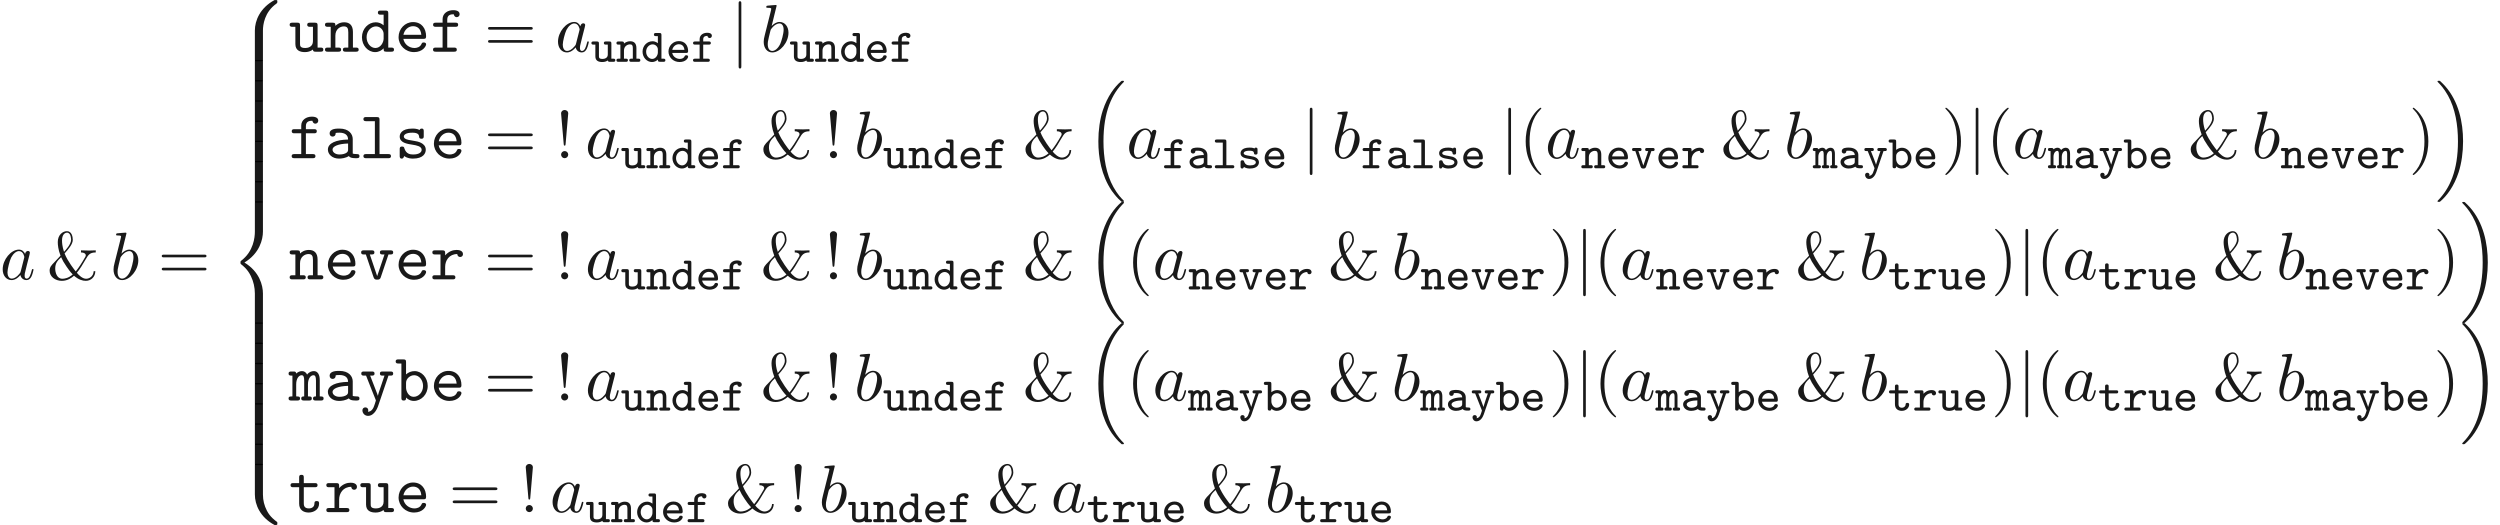 <ns0:svg xmlns:ns0="http://www.w3.org/2000/svg" xmlns:ns1="http://www.w3.org/1999/xlink" height="77.709pt" readme2tex:offset="0" version="1.1" viewBox="-50.379 -48.688 370.008 77.709" width="370.008pt" xmlns:readme2tex="http://github.com/leegao/readme2tex/">
<ns0:defs>
<ns0:path d="M1.584 -7.113C1.584 -7.293 1.584 -7.472 1.385 -7.472S1.186 -7.293 1.186 -7.113V2.132C1.186 2.311 1.186 2.491 1.385 2.491S1.584 2.311 1.584 2.132V-7.113Z" id="g2-106" />
<ns0:path d="M3.006 -1.967C3.006 -2.545 2.552 -3.062 1.597 -3.062C1.269 -3.062 0.551 -3.062 0.551 -2.525C0.551 -2.336 0.683 -2.183 0.893 -2.183C1.025 -2.183 1.213 -2.267 1.227 -2.518C1.227 -2.573 1.234 -2.58 1.325 -2.594C1.402 -2.601 1.52 -2.601 1.604 -2.601C2.176 -2.601 2.476 -2.343 2.476 -1.96C1.73 -1.96 0.37 -1.785 0.37 -0.928C0.37 -0.411 0.851 0.035 1.555 0.035C2.113 0.035 2.462 -0.174 2.552 -0.237C2.699 -0.021 2.992 0 3.327 0C3.515 0 3.696 0 3.696 -0.23S3.501 -0.46 3.403 -0.46C3.138 -0.46 3.075 -0.481 3.006 -0.509V-1.967ZM2.476 -0.997C2.476 -0.851 2.476 -0.69 2.204 -0.558C1.96 -0.432 1.688 -0.425 1.597 -0.425C1.186 -0.425 0.9 -0.669 0.9 -0.928C0.9 -1.297 1.667 -1.506 2.476 -1.513V-0.997Z" id="g0-97" />
<ns0:path d="M1.193 -3.961C1.193 -4.198 1.123 -4.261 0.893 -4.261H0.377C0.265 -4.261 0.077 -4.261 0.077 -4.031S0.265 -3.801 0.377 -3.801H0.663V-0.3C0.663 -0.174 0.663 0 0.928 0S1.193 -0.167 1.193 -0.293C1.409 -0.084 1.681 0.035 1.988 0.035C2.762 0.035 3.459 -0.621 3.459 -1.506C3.459 -2.35 2.838 -3.041 2.057 -3.041C1.73 -3.041 1.444 -2.922 1.193 -2.727V-3.961ZM1.193 -1.834C1.193 -2.239 1.604 -2.58 2.029 -2.58C2.518 -2.58 2.929 -2.106 2.929 -1.506C2.929 -0.872 2.455 -0.425 1.967 -0.425C1.451 -0.425 1.193 -1.004 1.193 -1.353V-1.834Z" id="g0-98" />
<ns0:path d="M3.034 -3.961C3.034 -4.198 2.964 -4.261 2.734 -4.261H2.218C2.106 -4.261 1.918 -4.261 1.918 -4.031S2.106 -3.801 2.218 -3.801H2.504V-2.755C2.183 -3.006 1.89 -3.041 1.702 -3.041C0.928 -3.041 0.237 -2.385 0.237 -1.499C0.237 -0.649 0.872 0.035 1.639 0.035C2.008 0.035 2.301 -0.133 2.504 -0.328C2.504 -0.133 2.504 0 2.803 0H3.32C3.431 0 3.619 0 3.619 -0.23S3.431 -0.46 3.32 -0.46H3.034V-3.961ZM2.504 -1.374C2.504 -0.976 2.183 -0.425 1.66 -0.425C1.193 -0.425 0.767 -0.886 0.767 -1.499C0.767 -2.12 1.227 -2.58 1.736 -2.58C2.148 -2.58 2.504 -2.225 2.504 -1.841V-1.374Z" id="g0-100" />
<ns0:path d="M2.978 -1.311C3.11 -1.311 3.278 -1.311 3.278 -1.576C3.278 -2.413 2.803 -3.062 1.904 -3.062C1.046 -3.062 0.37 -2.364 0.37 -1.513C0.37 -0.683 1.067 0.035 2.015 0.035C2.971 0.035 3.278 -0.579 3.278 -0.753C3.278 -0.907 3.159 -0.969 3.013 -0.969C2.894 -0.969 2.824 -0.962 2.755 -0.809C2.615 -0.495 2.273 -0.425 2.05 -0.425C1.541 -0.425 1.032 -0.76 0.921 -1.311H2.978ZM0.928 -1.764C1.032 -2.253 1.444 -2.601 1.904 -2.601C2.532 -2.601 2.692 -2.113 2.734 -1.764H0.928Z" id="g0-101" />
<ns0:path d="M1.806 -2.545H2.636C2.741 -2.545 2.936 -2.545 2.936 -2.776S2.741 -3.006 2.636 -3.006H1.806V-3.327C1.806 -3.766 2.141 -3.836 2.434 -3.836C2.455 -3.612 2.636 -3.515 2.762 -3.515C2.908 -3.515 3.089 -3.626 3.089 -3.85C3.089 -4.296 2.504 -4.296 2.392 -4.296C1.855 -4.296 1.276 -4.003 1.276 -3.347V-3.006H0.607C0.502 -3.006 0.3 -3.006 0.3 -2.776S0.495 -2.545 0.6 -2.545H1.276V-0.46H0.6C0.502 -0.46 0.293 -0.46 0.293 -0.23S0.502 0 0.6 0H2.483C2.58 0 2.79 0 2.79 -0.23S2.58 -0.46 2.483 -0.46H1.806V-2.545Z" id="g0-102" />
<ns0:path d="M2.113 -3.961C2.113 -4.198 2.043 -4.261 1.813 -4.261H0.711C0.607 -4.261 0.404 -4.261 0.404 -4.031S0.614 -3.801 0.711 -3.801H1.583V-0.46H0.711C0.607 -0.46 0.404 -0.46 0.404 -0.23S0.614 0 0.711 0H2.985C3.089 0 3.292 0 3.292 -0.23S3.082 -0.46 2.985 -0.46H2.113V-3.961Z" id="g0-108" />
<ns0:path d="M3.243 -2.099C3.243 -2.26 3.243 -3.041 2.615 -3.041C2.385 -3.041 2.099 -2.936 1.918 -2.699C1.785 -2.95 1.59 -3.041 1.388 -3.041C1.241 -3.041 1.011 -2.999 0.795 -2.81C0.753 -3.006 0.593 -3.006 0.488 -3.006H0.265C0.16 -3.006 -0.035 -3.006 -0.035 -2.776S0.133 -2.545 0.356 -2.545V-0.46C0.133 -0.46 -0.035 -0.46 -0.035 -0.23S0.16 0 0.265 0H0.879C0.983 0 1.179 0 1.179 -0.23S1.011 -0.46 0.788 -0.46V-1.681C0.788 -2.26 1.088 -2.58 1.367 -2.58C1.513 -2.58 1.583 -2.42 1.583 -2.064V-0.46C1.513 -0.46 1.311 -0.46 1.311 -0.23S1.506 0 1.611 0H2.106C2.211 0 2.406 0 2.406 -0.23S2.239 -0.46 2.015 -0.46V-1.681C2.015 -2.26 2.315 -2.58 2.594 -2.58C2.741 -2.58 2.81 -2.42 2.81 -2.064V-0.46C2.741 -0.46 2.538 -0.46 2.538 -0.23S2.734 0 2.838 0H3.333C3.438 0 3.633 0 3.633 -0.23S3.466 -0.46 3.243 -0.46V-2.099Z" id="g0-109" />
<ns0:path d="M3.034 -2.029C3.034 -2.727 2.685 -3.041 2.113 -3.041C1.597 -3.041 1.262 -2.762 1.193 -2.692C1.193 -2.901 1.172 -3.006 0.893 -3.006H0.377C0.265 -3.006 0.077 -3.006 0.077 -2.776S0.265 -2.545 0.377 -2.545H0.663V-0.46H0.377C0.265 -0.46 0.077 -0.46 0.077 -0.23S0.265 0 0.377 0H1.478C1.59 0 1.778 0 1.778 -0.23S1.59 -0.46 1.478 -0.46H1.193V-1.66C1.193 -2.329 1.73 -2.58 2.078 -2.58C2.399 -2.58 2.504 -2.427 2.504 -2.015V-0.46H2.273C2.169 -0.46 1.974 -0.46 1.974 -0.23S2.169 0 2.273 0H3.32C3.431 0 3.619 0 3.619 -0.23S3.431 -0.46 3.32 -0.46H3.034V-2.029Z" id="g0-110" />
<ns0:path d="M1.576 -1.276C1.576 -2.036 2.12 -2.58 2.797 -2.58C2.81 -2.308 3.006 -2.253 3.117 -2.253C3.292 -2.253 3.438 -2.378 3.438 -2.58C3.438 -2.755 3.313 -3.041 2.769 -3.041C2.127 -3.041 1.75 -2.671 1.576 -2.497V-2.706C1.576 -2.943 1.506 -3.006 1.276 -3.006H0.516C0.418 -3.006 0.209 -3.006 0.209 -2.776S0.418 -2.545 0.516 -2.545H1.046V-0.46H0.516C0.418 -0.46 0.209 -0.46 0.209 -0.23S0.418 0 0.516 0H2.315C2.427 0 2.615 0 2.615 -0.23S2.427 -0.46 2.315 -0.46H1.576V-1.276Z" id="g0-114" />
<ns0:path d="M3.02 -2.762C3.02 -2.866 3.02 -3.062 2.79 -3.062C2.629 -3.062 2.594 -2.978 2.573 -2.936C2.287 -3.062 2.008 -3.062 1.848 -3.062C0.663 -3.062 0.509 -2.476 0.509 -2.232C0.509 -1.583 1.241 -1.471 1.855 -1.374C2.232 -1.311 2.769 -1.227 2.769 -0.886C2.769 -0.635 2.504 -0.425 1.897 -0.425C1.465 -0.425 1.186 -0.572 1.039 -0.99C1.004 -1.102 0.976 -1.186 0.774 -1.186C0.509 -1.186 0.509 -1.011 0.509 -0.886V-0.265C0.509 -0.16 0.509 0.035 0.739 0.035C0.809 0.035 0.934 0.014 1.004 -0.195C1.36 0.035 1.75 0.035 1.89 0.035C3.075 0.035 3.229 -0.621 3.229 -0.879C3.229 -1.046 3.173 -1.297 2.908 -1.499C2.629 -1.709 2.357 -1.75 1.869 -1.834C1.395 -1.911 0.969 -1.981 0.969 -2.232C0.969 -2.371 1.137 -2.601 1.834 -2.601C2.462 -2.601 2.483 -2.378 2.49 -2.253C2.504 -2.029 2.678 -2.029 2.755 -2.029C3.02 -2.029 3.02 -2.197 3.02 -2.329V-2.762Z" id="g0-115" />
<ns0:path d="M1.59 -2.545H2.706C2.81 -2.545 3.006 -2.545 3.006 -2.776S2.81 -3.006 2.706 -3.006H1.59V-3.564C1.59 -3.696 1.59 -3.864 1.325 -3.864S1.06 -3.689 1.06 -3.564V-3.006H0.481C0.377 -3.006 0.174 -3.006 0.174 -2.776S0.37 -2.545 0.474 -2.545H1.06V-0.955C1.06 -0.202 1.59 0.035 2.078 0.035C2.706 0.035 3.166 -0.404 3.166 -0.907C3.166 -1.144 2.964 -1.144 2.901 -1.144C2.72 -1.144 2.643 -1.074 2.636 -0.9C2.622 -0.614 2.371 -0.425 2.106 -0.425C1.59 -0.425 1.59 -0.809 1.59 -0.969V-2.545Z" id="g0-116" />
<ns0:path d="M3.034 -2.706C3.034 -2.943 2.964 -3.006 2.734 -3.006H2.218C2.106 -3.006 1.918 -3.006 1.918 -2.776S2.106 -2.545 2.218 -2.545H2.504V-1.081C2.504 -0.53 1.995 -0.425 1.73 -0.425C1.193 -0.425 1.193 -0.628 1.193 -0.83V-2.706C1.193 -2.943 1.123 -3.006 0.893 -3.006H0.377C0.265 -3.006 0.077 -3.006 0.077 -2.776S0.265 -2.545 0.377 -2.545H0.663V-0.809C0.663 -0.167 1.102 0.035 1.688 0.035C2.057 0.035 2.322 -0.07 2.497 -0.202C2.532 0 2.699 0 2.803 0H3.32C3.431 0 3.619 0 3.619 -0.23S3.431 -0.46 3.32 -0.46H3.034V-2.706Z" id="g0-117" />
<ns0:path d="M3.034 -2.545H3.222C3.327 -2.545 3.522 -2.545 3.522 -2.776S3.327 -3.006 3.222 -3.006H2.413C2.301 -3.006 2.113 -3.006 2.113 -2.776S2.301 -2.545 2.413 -2.545H2.573L1.848 -0.398L1.123 -2.545H1.283C1.395 -2.545 1.583 -2.545 1.583 -2.776S1.395 -3.006 1.283 -3.006H0.474C0.37 -3.006 0.174 -3.006 0.174 -2.776S0.37 -2.545 0.474 -2.545H0.663L1.444 -0.23C1.534 0.035 1.702 0.035 1.848 0.035S2.162 0.035 2.253 -0.23L3.034 -2.545Z" id="g0-118" />
<ns0:path d="M3.027 -2.545C3.145 -2.545 3.333 -2.545 3.375 -2.559C3.452 -2.587 3.522 -2.65 3.522 -2.776C3.522 -3.006 3.32 -3.006 3.201 -3.006H2.427C2.308 -3.006 2.106 -3.006 2.106 -2.776C2.106 -2.755 2.113 -2.622 2.232 -2.566C2.28 -2.545 2.455 -2.545 2.573 -2.545C2.49 -2.315 2.329 -1.82 2.218 -1.499C2.113 -1.179 1.96 -0.718 1.918 -0.544H1.911C1.89 -0.642 1.848 -0.767 1.562 -1.52L1.158 -2.545C1.262 -2.545 1.423 -2.545 1.471 -2.566C1.534 -2.587 1.604 -2.657 1.604 -2.776C1.604 -3.006 1.402 -3.006 1.283 -3.006H0.509C0.391 -3.006 0.188 -3.006 0.188 -2.776C0.188 -2.741 0.202 -2.601 0.335 -2.559C0.377 -2.545 0.572 -2.545 0.69 -2.545L1.667 -0.091C1.688 -0.035 1.695 -0.014 1.695 0C1.695 0.021 1.513 0.579 1.451 0.704C1.332 0.941 1.151 1.102 0.893 1.123L0.955 0.99C0.948 0.767 0.795 0.663 0.628 0.663C0.439 0.663 0.3 0.788 0.3 0.997C0.3 1.276 0.523 1.583 0.886 1.583C1.437 1.583 1.799 1.046 1.96 0.579L3.027 -2.545Z" id="g0-121" />
<ns0:path d="M5.131 17.415C5.151 17.425 5.24 17.524 5.25 17.524H5.469C5.499 17.524 5.579 17.514 5.579 17.425C5.579 17.385 5.559 17.365 5.539 17.335C5.181 16.976 4.643 16.428 4.025 15.333C2.949 13.42 2.55 10.959 2.55 8.568C2.55 4.144 3.806 1.544 5.549 -0.219C5.579 -0.249 5.579 -0.279 5.579 -0.299C5.579 -0.399 5.509 -0.399 5.39 -0.399C5.26 -0.399 5.24 -0.399 5.151 -0.319C4.204 0.498 3.138 1.883 2.451 3.985C2.022 5.3 1.793 6.904 1.793 8.558C1.793 10.919 2.222 13.589 3.786 15.9C4.055 16.289 4.423 16.697 4.423 16.707C4.523 16.827 4.663 16.986 4.742 17.056L5.131 17.415Z" id="g5-16" />
<ns0:path d="M4.144 8.558C4.144 5.699 3.477 2.66 1.514 0.418C1.375 0.259 1.006 -0.13 0.767 -0.339C0.697 -0.399 0.677 -0.399 0.548 -0.399C0.448 -0.399 0.359 -0.399 0.359 -0.299C0.359 -0.259 0.399 -0.219 0.418 -0.199C0.757 0.149 1.295 0.697 1.913 1.793C2.989 3.706 3.387 6.167 3.387 8.558C3.387 12.882 2.192 15.522 0.399 17.345C0.379 17.365 0.359 17.395 0.359 17.425C0.359 17.524 0.448 17.524 0.548 17.524C0.677 17.524 0.697 17.524 0.787 17.445C1.733 16.628 2.8 15.243 3.487 13.141C3.925 11.776 4.144 10.162 4.144 8.558Z" id="g5-17" />
<ns0:path d="M5.021 4.513C5.021 3.696 5.24 1.793 7.014 0.538C7.143 0.438 7.153 0.428 7.153 0.249C7.153 0.02 7.143 0.01 6.894 0.01H6.735C4.593 1.166 3.826 3.049 3.826 4.513V8.797C3.826 9.056 3.836 9.066 4.105 9.066H4.742C5.011 9.066 5.021 9.056 5.021 8.797V4.513Z" id="g5-56" />
<ns0:path d="M6.894 8.956C7.143 8.956 7.153 8.946 7.153 8.717C7.153 8.538 7.143 8.528 7.103 8.498C6.795 8.269 6.077 7.761 5.609 6.844C5.22 6.087 5.021 5.32 5.021 4.453V0.169C5.021 -0.09 5.011 -0.1 4.742 -0.1H4.105C3.836 -0.1 3.826 -0.09 3.826 0.169V4.453C3.826 5.928 4.593 7.811 6.735 8.956H6.894Z" id="g5-58" />
<ns0:path d="M3.826 17.763C3.826 18.022 3.836 18.032 4.105 18.032H4.742C5.011 18.032 5.021 18.022 5.021 17.763V13.559C5.021 12.354 4.513 10.321 2.281 8.966C4.533 7.601 5.021 5.549 5.021 4.374V0.169C5.021 -0.09 5.011 -0.1 4.742 -0.1H4.105C3.836 -0.1 3.826 -0.09 3.826 0.169V4.384C3.826 5.22 3.646 7.293 1.813 8.687C1.704 8.777 1.694 8.787 1.694 8.966S1.704 9.156 1.813 9.245C2.072 9.445 2.76 9.973 3.238 10.979C3.626 11.776 3.826 12.663 3.826 13.549V17.763Z" id="g5-60" />
<ns0:path d="M5.021 0.169C5.021 -0.09 5.011 -0.1 4.742 -0.1H4.105C3.836 -0.1 3.826 -0.09 3.826 0.169V2.819C3.826 3.078 3.836 3.088 4.105 3.088H4.742C5.011 3.088 5.021 3.078 5.021 2.819V0.169Z" id="g5-62" />
<ns0:path d="M3.646 -0.319C3.866 -0.01 4.344 0 4.722 0C5.001 0 5.22 0 5.22 -0.309C5.22 -0.608 4.971 -0.608 4.822 -0.608C4.403 -0.608 4.304 -0.658 4.224 -0.687V-2.839C4.224 -3.547 3.686 -4.384 2.252 -4.384C1.823 -4.384 0.807 -4.384 0.807 -3.656C0.807 -3.357 1.016 -3.198 1.255 -3.198C1.405 -3.198 1.684 -3.288 1.694 -3.656C1.694 -3.736 1.704 -3.746 1.903 -3.766C2.042 -3.776 2.172 -3.776 2.262 -3.776C3.019 -3.776 3.537 -3.467 3.537 -2.76C1.773 -2.73 0.548 -2.232 0.548 -1.275C0.548 -0.588 1.176 0.06 2.192 0.06C2.56 0.06 3.178 -0.01 3.646 -0.319ZM3.537 -2.172V-1.335C3.537 -1.106 3.537 -0.897 3.148 -0.717C2.79 -0.548 2.341 -0.548 2.262 -0.548C1.644 -0.548 1.235 -0.887 1.235 -1.275C1.235 -1.763 2.092 -2.132 3.537 -2.172Z" id="g1-97" />
<ns0:path d="M1.654 -3.866V-5.679C1.654 -5.988 1.594 -6.087 1.255 -6.087H0.528C0.369 -6.087 0.12 -6.087 0.12 -5.778C0.12 -5.479 0.379 -5.479 0.518 -5.479H0.966V-0.408C0.966 -0.209 0.966 0 1.315 0C1.654 0 1.654 -0.199 1.654 -0.448C2.062 -0.03 2.491 0.06 2.809 0.06C3.895 0.06 4.862 -0.887 4.862 -2.152C4.862 -3.377 3.975 -4.354 2.919 -4.354C2.441 -4.354 1.993 -4.174 1.654 -3.866ZM1.654 -1.903V-2.63C1.654 -3.218 2.232 -3.746 2.859 -3.746C3.597 -3.746 4.174 -3.019 4.174 -2.152C4.174 -1.196 3.477 -0.548 2.78 -0.548C2.002 -0.548 1.654 -1.425 1.654 -1.903Z" id="g1-98" />
<ns0:path d="M3.567 -0.498C3.567 -0.139 3.567 0 3.965 0H4.692C4.852 0 5.101 0 5.101 -0.309C5.101 -0.608 4.842 -0.608 4.702 -0.608H4.254V-5.679C4.254 -5.988 4.194 -6.087 3.856 -6.087H3.128C2.969 -6.087 2.72 -6.087 2.72 -5.778C2.72 -5.479 2.979 -5.479 3.118 -5.479H3.567V-3.905C3.238 -4.194 2.829 -4.354 2.401 -4.354C1.315 -4.354 0.359 -3.407 0.359 -2.142C0.359 -0.907 1.255 0.06 2.311 0.06C2.869 0.06 3.288 -0.209 3.567 -0.498ZM3.567 -2.64V-1.933C3.567 -1.375 3.118 -0.548 2.351 -0.548C1.644 -0.548 1.046 -1.255 1.046 -2.142C1.046 -3.098 1.743 -3.746 2.441 -3.746C3.078 -3.746 3.567 -3.188 3.567 -2.64Z" id="g1-100" />
<ns0:path d="M4.224 -1.903C4.433 -1.903 4.623 -1.903 4.623 -2.271C4.623 -3.407 3.985 -4.384 2.69 -4.384C1.504 -4.384 0.548 -3.387 0.548 -2.162C0.548 -0.946 1.554 0.06 2.839 0.06C4.154 0.06 4.623 -0.837 4.623 -1.086C4.623 -1.365 4.334 -1.365 4.274 -1.365C4.095 -1.365 4.015 -1.335 3.945 -1.146C3.726 -0.638 3.188 -0.548 2.909 -0.548C2.162 -0.548 1.415 -1.046 1.255 -1.903H4.224ZM1.265 -2.501C1.405 -3.228 1.993 -3.776 2.69 -3.776C3.208 -3.776 3.826 -3.527 3.915 -2.501H1.265Z" id="g1-101" />
<ns0:path d="M2.521 -3.686H3.736C3.885 -3.686 4.134 -3.686 4.134 -3.985C4.134 -4.294 3.895 -4.294 3.736 -4.294H2.521V-4.762C2.521 -5.539 3.188 -5.539 3.487 -5.539C3.487 -5.499 3.577 -5.111 3.925 -5.111C4.125 -5.111 4.354 -5.27 4.354 -5.549C4.354 -6.147 3.557 -6.147 3.397 -6.147C2.6 -6.147 1.833 -5.689 1.833 -4.822V-4.294H0.837C0.677 -4.294 0.428 -4.294 0.428 -3.985C0.428 -3.686 0.677 -3.686 0.827 -3.686H1.833V-0.608H0.827C0.677 -0.608 0.418 -0.608 0.418 -0.309C0.418 0 0.677 0 0.827 0H3.527C3.676 0 3.935 0 3.935 -0.299C3.935 -0.608 3.676 -0.608 3.527 -0.608H2.521V-3.686Z" id="g1-102" />
<ns0:path d="M2.959 -5.679C2.959 -5.988 2.899 -6.087 2.56 -6.087H0.986C0.827 -6.087 0.578 -6.087 0.578 -5.778C0.578 -5.479 0.837 -5.479 0.976 -5.479H2.271V-0.608H0.986C0.827 -0.608 0.578 -0.608 0.578 -0.299C0.578 0 0.837 0 0.976 0H4.254C4.403 0 4.653 0 4.653 -0.299C4.653 -0.608 4.413 -0.608 4.254 -0.608H2.959V-5.679Z" id="g1-108" />
<ns0:path d="M1.086 -3.995C1.066 -4.294 0.867 -4.294 0.687 -4.294H0.369C0.219 -4.294 -0.04 -4.294 -0.04 -3.995C-0.04 -3.686 0.169 -3.686 0.528 -3.686V-0.608C0.169 -0.608 -0.04 -0.608 -0.04 -0.299C-0.04 0 0.229 0 0.369 0H1.245C1.395 0 1.654 0 1.654 -0.299C1.654 -0.608 1.445 -0.608 1.086 -0.608V-2.391C1.086 -3.278 1.494 -3.746 1.903 -3.746C2.132 -3.746 2.271 -3.577 2.271 -2.929V-0.608C2.082 -0.608 1.833 -0.608 1.833 -0.299C1.833 0 2.102 0 2.242 0H2.989C3.138 0 3.397 0 3.397 -0.299C3.397 -0.608 3.188 -0.608 2.829 -0.608V-2.391C2.829 -3.278 3.238 -3.746 3.646 -3.746C3.875 -3.746 4.015 -3.577 4.015 -2.929V-0.608C3.826 -0.608 3.577 -0.608 3.577 -0.299C3.577 0 3.846 0 3.985 0H4.732C4.882 0 5.141 0 5.141 -0.299C5.141 -0.608 4.932 -0.608 4.573 -0.608V-3.019C4.573 -3.218 4.573 -4.354 3.686 -4.354C3.387 -4.354 2.979 -4.224 2.7 -3.836C2.55 -4.174 2.271 -4.354 1.943 -4.354C1.624 -4.354 1.325 -4.214 1.086 -3.995Z" id="g1-109" />
<ns0:path d="M1.654 -3.826C1.654 -4.144 1.654 -4.294 1.255 -4.294H0.528C0.369 -4.294 0.12 -4.294 0.12 -3.985C0.12 -3.686 0.379 -3.686 0.518 -3.686H0.966V-0.608H0.528C0.369 -0.608 0.12 -0.608 0.12 -0.299C0.12 0 0.379 0 0.518 0H2.102C2.242 0 2.501 0 2.501 -0.299C2.501 -0.608 2.252 -0.608 2.092 -0.608H1.654V-2.371C1.654 -3.367 2.391 -3.746 2.899 -3.746C3.427 -3.746 3.567 -3.467 3.567 -2.869V-0.608H3.178C3.019 -0.608 2.77 -0.608 2.77 -0.299C2.77 0 3.039 0 3.178 0H4.702C4.842 0 5.101 0 5.101 -0.299C5.101 -0.608 4.852 -0.608 4.692 -0.608H4.254V-2.919C4.254 -3.925 3.746 -4.354 2.959 -4.354C2.291 -4.354 1.843 -4.015 1.654 -3.826Z" id="g1-110" />
<ns0:path d="M2.212 -1.853C2.212 -2.79 2.8 -3.746 4.005 -3.746C4.015 -3.507 4.184 -3.308 4.433 -3.308C4.653 -3.308 4.852 -3.467 4.852 -3.736C4.852 -3.935 4.732 -4.354 3.905 -4.354C3.397 -4.354 2.76 -4.174 2.212 -3.547V-3.885C2.212 -4.194 2.152 -4.294 1.813 -4.294H0.717C0.568 -4.294 0.319 -4.294 0.319 -3.995C0.319 -3.686 0.558 -3.686 0.717 -3.686H1.524V-0.608H0.717C0.568 -0.608 0.319 -0.608 0.319 -0.309C0.319 0 0.558 0 0.717 0H3.318C3.467 0 3.726 0 3.726 -0.299C3.726 -0.608 3.467 -0.608 3.318 -0.608H2.212V-1.853Z" id="g1-114" />
<ns0:path d="M2.969 -2.54C2.74 -2.58 2.54 -2.61 2.291 -2.66C2.002 -2.7 1.325 -2.819 1.325 -3.208C1.325 -3.467 1.644 -3.776 2.59 -3.776C3.417 -3.776 3.557 -3.477 3.587 -3.218C3.597 -3.049 3.616 -2.879 3.925 -2.879C4.274 -2.879 4.274 -3.088 4.274 -3.288V-3.975C4.274 -4.134 4.274 -4.384 3.975 -4.384C3.736 -4.384 3.696 -4.244 3.676 -4.174C3.238 -4.384 2.8 -4.384 2.61 -4.384C0.946 -4.384 0.717 -3.567 0.717 -3.208C0.717 -2.291 1.763 -2.122 2.68 -1.983C3.168 -1.903 3.965 -1.773 3.965 -1.245C3.965 -0.877 3.597 -0.548 2.69 -0.548C2.222 -0.548 1.664 -0.658 1.415 -1.435C1.365 -1.614 1.325 -1.724 1.066 -1.724C0.717 -1.724 0.717 -1.514 0.717 -1.315V-0.349C0.717 -0.189 0.717 0.06 1.016 0.06C1.106 0.06 1.265 0.05 1.385 -0.319C1.873 0.04 2.401 0.06 2.68 0.06C4.254 0.06 4.573 -0.767 4.573 -1.245C4.573 -2.281 3.288 -2.491 2.969 -2.54Z" id="g1-115" />
<ns0:path d="M2.212 -3.686H3.846C3.995 -3.686 4.244 -3.686 4.244 -3.985C4.244 -4.294 4.005 -4.294 3.846 -4.294H2.212V-5.111C2.212 -5.3 2.212 -5.519 1.873 -5.519C1.524 -5.519 1.524 -5.31 1.524 -5.111V-4.294H0.658C0.498 -4.294 0.249 -4.294 0.249 -3.985C0.249 -3.686 0.498 -3.686 0.648 -3.686H1.524V-1.255C1.524 -0.299 2.202 0.06 2.929 0.06C3.666 0.06 4.473 -0.369 4.473 -1.255C4.473 -1.435 4.473 -1.644 4.125 -1.644C3.796 -1.644 3.786 -1.435 3.786 -1.265C3.776 -0.648 3.208 -0.548 2.979 -0.548C2.212 -0.548 2.212 -1.066 2.212 -1.315V-3.686Z" id="g1-116" />
<ns0:path d="M3.567 -0.319C3.577 0 3.786 0 3.965 0H4.692C4.852 0 5.101 0 5.101 -0.309C5.101 -0.608 4.842 -0.608 4.702 -0.608H4.254V-3.885C4.254 -4.194 4.194 -4.294 3.856 -4.294H3.128C2.969 -4.294 2.72 -4.294 2.72 -3.985C2.72 -3.686 2.979 -3.686 3.118 -3.686H3.567V-1.564C3.567 -0.667 2.76 -0.548 2.441 -0.548C1.654 -0.548 1.654 -0.877 1.654 -1.196V-3.885C1.654 -4.194 1.594 -4.294 1.255 -4.294H0.528C0.369 -4.294 0.12 -4.294 0.12 -3.985C0.12 -3.686 0.379 -3.686 0.518 -3.686H0.966V-1.136C0.966 -0.179 1.654 0.06 2.381 0.06C2.79 0.06 3.198 -0.04 3.567 -0.319Z" id="g1-117" />
<ns0:path d="M4.284 -3.686H4.583C4.732 -3.686 4.981 -3.686 4.981 -3.985C4.981 -4.294 4.742 -4.294 4.583 -4.294H3.417C3.268 -4.294 3.019 -4.294 3.019 -3.995C3.019 -3.686 3.258 -3.686 3.417 -3.686H3.696L2.61 -0.478L1.524 -3.686H1.803C1.953 -3.686 2.202 -3.686 2.202 -3.985C2.202 -4.294 1.963 -4.294 1.803 -4.294H0.638C0.478 -4.294 0.239 -4.294 0.239 -3.985C0.239 -3.686 0.488 -3.686 0.638 -3.686H0.936L2.082 -0.299C2.202 0.04 2.401 0.04 2.61 0.04C2.8 0.04 3.029 0.04 3.138 -0.289L4.284 -3.686Z" id="g1-118" />
<ns0:path d="M4.284 -3.686H4.583C4.732 -3.686 4.981 -3.686 4.981 -3.985C4.981 -4.294 4.742 -4.294 4.583 -4.294H3.417C3.268 -4.294 3.019 -4.294 3.019 -3.995C3.019 -3.686 3.258 -3.686 3.417 -3.686H3.696L2.979 -1.564C2.849 -1.196 2.79 -1.016 2.72 -0.707H2.71C2.66 -0.897 2.57 -1.106 2.501 -1.295L1.574 -3.686H1.823C1.973 -3.686 2.222 -3.686 2.222 -3.985C2.222 -4.294 1.983 -4.294 1.823 -4.294H0.658C0.498 -4.294 0.259 -4.294 0.259 -3.985C0.259 -3.686 0.508 -3.686 0.658 -3.686H0.966L2.381 -0.13C2.421 -0.03 2.421 -0.01 2.421 0C2.421 0.02 2.172 0.837 2.042 1.086C1.753 1.634 1.395 1.654 1.245 1.664C1.245 1.654 1.295 1.574 1.295 1.445C1.295 1.196 1.116 1.016 0.867 1.016C0.598 1.016 0.428 1.196 0.428 1.455C0.428 1.873 0.767 2.271 1.255 2.271C2.252 2.271 2.7 0.956 2.74 0.847L4.284 -3.686Z" id="g1-121" />
<ns0:path d="M1.524 -2.082L1.913 -6.625C1.913 -6.954 1.644 -7.133 1.385 -7.133S0.857 -6.954 0.857 -6.625L1.245 -2.092C1.255 -1.943 1.265 -1.863 1.385 -1.863C1.484 -1.863 1.514 -1.913 1.524 -2.082ZM1.913 -0.528C1.913 -0.817 1.674 -1.056 1.385 -1.056S0.857 -0.817 0.857 -0.528S1.096 0 1.385 0S1.913 -0.239 1.913 -0.528Z" id="g4-33" />
<ns0:path d="M6.934 -1.205C6.904 -0.418 6.267 -0.09 5.818 -0.09C5.28 -0.09 4.762 -0.598 4.443 -0.976C4.902 -1.504 5.3 -2.182 5.758 -2.969C6.147 -3.626 6.356 -3.975 7.243 -3.985V-4.294C6.874 -4.274 6.336 -4.264 6.276 -4.264C6.167 -4.264 5.33 -4.274 5.061 -4.294V-3.985C5.519 -3.985 5.768 -3.796 5.768 -3.547C5.768 -3.447 5.719 -3.377 5.709 -3.347C5.161 -2.381 4.712 -1.704 4.284 -1.176C4.154 -1.325 3.068 -2.69 2.63 -3.836C3.168 -4.433 3.846 -5.191 3.846 -5.848C3.846 -6.306 3.686 -7.133 2.979 -7.133C2.361 -7.133 1.624 -6.585 1.624 -5.529C1.624 -5.111 1.684 -4.394 2.032 -3.507L1.126 -2.54C0.677 -2.082 0.418 -1.813 0.418 -1.275C0.418 -0.408 1.235 0.219 2.222 0.219C3.068 0.219 3.656 -0.209 4.025 -0.538C4.712 0.06 5.3 0.219 5.778 0.219C6.535 0.219 7.163 -0.349 7.183 -1.205H6.934ZM2.55 -4.075C2.281 -4.872 2.252 -5.45 2.252 -5.758C2.252 -6.595 2.65 -6.914 2.999 -6.914C3.597 -6.914 3.597 -5.878 3.597 -5.858C3.597 -5.2 2.79 -4.334 2.55 -4.075ZM2.122 -3.278C2.341 -2.809 2.491 -2.511 2.919 -1.893C3.108 -1.614 3.467 -1.096 3.836 -0.727C3.198 -0.159 2.58 -0.09 2.301 -0.09C1.474 -0.09 1.245 -1.056 1.245 -1.594C1.245 -2.401 1.584 -2.76 2.122 -3.278Z" id="g4-38" />
<ns0:path d="M3.298 2.391C3.298 2.361 3.298 2.341 3.128 2.172C1.883 0.917 1.564 -0.966 1.564 -2.491C1.564 -4.224 1.943 -5.958 3.168 -7.203C3.298 -7.323 3.298 -7.342 3.298 -7.372C3.298 -7.442 3.258 -7.472 3.198 -7.472C3.098 -7.472 2.202 -6.795 1.614 -5.529C1.106 -4.433 0.986 -3.328 0.986 -2.491C0.986 -1.714 1.096 -0.508 1.644 0.618C2.242 1.843 3.098 2.491 3.198 2.491C3.258 2.491 3.298 2.461 3.298 2.391Z" id="g4-40" />
<ns0:path d="M2.879 -2.491C2.879 -3.268 2.77 -4.473 2.222 -5.599C1.624 -6.824 0.767 -7.472 0.667 -7.472C0.608 -7.472 0.568 -7.432 0.568 -7.372C0.568 -7.342 0.568 -7.323 0.757 -7.143C1.733 -6.157 2.301 -4.573 2.301 -2.491C2.301 -0.787 1.933 0.966 0.697 2.222C0.568 2.341 0.568 2.361 0.568 2.391C0.568 2.451 0.608 2.491 0.667 2.491C0.767 2.491 1.664 1.813 2.252 0.548C2.76 -0.548 2.879 -1.654 2.879 -2.491Z" id="g4-41" />
<ns0:path d="M6.844 -3.258C6.994 -3.258 7.183 -3.258 7.183 -3.457S6.994 -3.656 6.854 -3.656H0.887C0.747 -3.656 0.558 -3.656 0.558 -3.457S0.747 -3.258 0.897 -3.258H6.844ZM6.854 -1.325C6.994 -1.325 7.183 -1.325 7.183 -1.524S6.994 -1.724 6.844 -1.724H0.897C0.747 -1.724 0.558 -1.724 0.558 -1.524S0.747 -1.325 0.887 -1.325H6.854Z" id="g4-61" />
<ns0:path d="M3.716 -3.766C3.537 -4.134 3.248 -4.403 2.8 -4.403C1.634 -4.403 0.399 -2.939 0.399 -1.484C0.399 -0.548 0.946 0.11 1.724 0.11C1.923 0.11 2.421 0.07 3.019 -0.638C3.098 -0.219 3.447 0.11 3.925 0.11C4.274 0.11 4.503 -0.12 4.663 -0.438C4.832 -0.797 4.961 -1.405 4.961 -1.425C4.961 -1.524 4.872 -1.524 4.842 -1.524C4.742 -1.524 4.732 -1.484 4.702 -1.345C4.533 -0.697 4.354 -0.11 3.945 -0.11C3.676 -0.11 3.646 -0.369 3.646 -0.568C3.646 -0.787 3.666 -0.867 3.776 -1.305C3.885 -1.724 3.905 -1.823 3.995 -2.202L4.354 -3.597C4.423 -3.875 4.423 -3.895 4.423 -3.935C4.423 -4.105 4.304 -4.204 4.134 -4.204C3.895 -4.204 3.746 -3.985 3.716 -3.766ZM3.068 -1.186C3.019 -1.006 3.019 -0.986 2.869 -0.817C2.431 -0.269 2.022 -0.11 1.743 -0.11C1.245 -0.11 1.106 -0.658 1.106 -1.046C1.106 -1.544 1.425 -2.77 1.654 -3.228C1.963 -3.816 2.411 -4.184 2.809 -4.184C3.457 -4.184 3.597 -3.367 3.597 -3.308S3.577 -3.188 3.567 -3.138L3.068 -1.186Z" id="g3-97" />
<ns0:path d="M2.381 -6.804C2.381 -6.814 2.381 -6.914 2.252 -6.914C2.022 -6.914 1.295 -6.834 1.036 -6.814C0.956 -6.804 0.847 -6.795 0.847 -6.615C0.847 -6.496 0.936 -6.496 1.086 -6.496C1.564 -6.496 1.584 -6.426 1.584 -6.326C1.584 -6.257 1.494 -5.918 1.445 -5.709L0.628 -2.461C0.508 -1.963 0.468 -1.803 0.468 -1.455C0.468 -0.508 0.996 0.11 1.733 0.11C2.909 0.11 4.134 -1.375 4.134 -2.809C4.134 -3.716 3.606 -4.403 2.809 -4.403C2.351 -4.403 1.943 -4.115 1.644 -3.806L2.381 -6.804ZM1.445 -3.039C1.504 -3.258 1.504 -3.278 1.594 -3.387C2.082 -4.035 2.531 -4.184 2.79 -4.184C3.148 -4.184 3.417 -3.885 3.417 -3.248C3.417 -2.66 3.088 -1.514 2.909 -1.136C2.58 -0.468 2.122 -0.11 1.733 -0.11C1.395 -0.11 1.066 -0.379 1.066 -1.116C1.066 -1.305 1.066 -1.494 1.225 -2.122L1.445 -3.039Z" id="g3-98" />
</ns0:defs>
<ns0:g fill-opacity="0.9" id="page1">
<ns0:use x="-50.379" y="-7.342" ns1:href="#g3-97" />
<ns0:use x="-43.452" y="-7.342" ns1:href="#g4-38" />
<ns0:use x="-34.043" y="-7.342" ns1:href="#g3-98" />
<ns0:use x="-27" y="-7.342" ns1:href="#g4-61" />
<ns0:use x="-16.484" y="-48.688" ns1:href="#g5-56" />
<ns0:use x="-16.484" y="-39.721" ns1:href="#g5-62" />
<ns0:use x="-16.484" y="-36.732" ns1:href="#g5-62" />
<ns0:use x="-16.484" y="-33.743" ns1:href="#g5-62" />
<ns0:use x="-16.484" y="-30.755" ns1:href="#g5-62" />
<ns0:use x="-16.484" y="-27.766" ns1:href="#g5-62" />
<ns0:use x="-16.484" y="-24.777" ns1:href="#g5-62" />
<ns0:use x="-16.484" y="-21.788" ns1:href="#g5-62" />
<ns0:use x="-16.484" y="-18.799" ns1:href="#g5-60" />
<ns0:use x="-16.484" y="-0.866" ns1:href="#g5-62" />
<ns0:use x="-16.484" y="2.122" ns1:href="#g5-62" />
<ns0:use x="-16.484" y="5.111" ns1:href="#g5-62" />
<ns0:use x="-16.484" y="8.1" ns1:href="#g5-62" />
<ns0:use x="-16.484" y="11.089" ns1:href="#g5-62" />
<ns0:use x="-16.484" y="14.078" ns1:href="#g5-62" />
<ns0:use x="-16.484" y="17.066" ns1:href="#g5-62" />
<ns0:use x="-16.484" y="20.055" ns1:href="#g5-58" />
<ns0:use x="-7.628" y="-41.036" ns1:href="#g1-117" />
<ns0:use x="-2.398" y="-41.036" ns1:href="#g1-110" />
<ns0:use x="2.832" y="-41.036" ns1:href="#g1-100" />
<ns0:use x="8.063" y="-41.036" ns1:href="#g1-101" />
<ns0:use x="13.293" y="-41.036" ns1:href="#g1-102" />
<ns0:use x="21.291" y="-41.036" ns1:href="#g4-61" />
<ns0:use x="31.807" y="-41.036" ns1:href="#g3-97" />
<ns0:use x="37.073" y="-39.542" ns1:href="#g0-117" />
<ns0:use x="40.778" y="-39.542" ns1:href="#g0-110" />
<ns0:use x="44.483" y="-39.542" ns1:href="#g0-100" />
<ns0:use x="48.188" y="-39.542" ns1:href="#g0-101" />
<ns0:use x="51.892" y="-39.542" ns1:href="#g0-102" />
<ns0:use x="57.756" y="-41.036" ns1:href="#g2-106" />
<ns0:use x="62.184" y="-41.036" ns1:href="#g3-98" />
<ns0:use x="66.459" y="-39.542" ns1:href="#g0-117" />
<ns0:use x="70.164" y="-39.542" ns1:href="#g0-110" />
<ns0:use x="73.869" y="-39.542" ns1:href="#g0-100" />
<ns0:use x="77.574" y="-39.542" ns1:href="#g0-101" />
<ns0:use x="81.279" y="-39.542" ns1:href="#g0-102" />
<ns0:use x="-7.628" y="-25.275" ns1:href="#g1-102" />
<ns0:use x="-2.398" y="-25.275" ns1:href="#g1-97" />
<ns0:use x="2.832" y="-25.275" ns1:href="#g1-108" />
<ns0:use x="8.063" y="-25.275" ns1:href="#g1-115" />
<ns0:use x="13.293" y="-25.275" ns1:href="#g1-101" />
<ns0:use x="21.291" y="-25.275" ns1:href="#g4-61" />
<ns0:use x="31.807" y="-25.275" ns1:href="#g4-33" />
<ns0:use x="36.234" y="-25.275" ns1:href="#g3-97" />
<ns0:use x="41.501" y="-23.781" ns1:href="#g0-117" />
<ns0:use x="45.206" y="-23.781" ns1:href="#g0-110" />
<ns0:use x="48.91" y="-23.781" ns1:href="#g0-100" />
<ns0:use x="52.615" y="-23.781" ns1:href="#g0-101" />
<ns0:use x="56.32" y="-23.781" ns1:href="#g0-102" />
<ns0:use x="62.184" y="-25.275" ns1:href="#g4-38" />
<ns0:use x="71.593" y="-25.275" ns1:href="#g4-33" />
<ns0:use x="76.021" y="-25.275" ns1:href="#g3-98" />
<ns0:use x="80.296" y="-23.781" ns1:href="#g0-117" />
<ns0:use x="84.001" y="-23.781" ns1:href="#g0-110" />
<ns0:use x="87.706" y="-23.781" ns1:href="#g0-100" />
<ns0:use x="91.411" y="-23.781" ns1:href="#g0-101" />
<ns0:use x="95.116" y="-23.781" ns1:href="#g0-102" />
<ns0:use x="100.979" y="-25.275" ns1:href="#g4-38" />
<ns0:use x="110.388" y="-36.334" ns1:href="#g5-16" />
<ns0:use x="116.338" y="-25.275" ns1:href="#g3-97" />
<ns0:use x="121.604" y="-23.781" ns1:href="#g0-102" />
<ns0:use x="125.309" y="-23.781" ns1:href="#g0-97" />
<ns0:use x="129.014" y="-23.781" ns1:href="#g0-108" />
<ns0:use x="132.719" y="-23.781" ns1:href="#g0-115" />
<ns0:use x="136.424" y="-23.781" ns1:href="#g0-101" />
<ns0:use x="142.288" y="-25.275" ns1:href="#g2-106" />
<ns0:use x="146.715" y="-25.275" ns1:href="#g3-98" />
<ns0:use x="150.991" y="-23.781" ns1:href="#g0-102" />
<ns0:use x="154.696" y="-23.781" ns1:href="#g0-97" />
<ns0:use x="158.401" y="-23.781" ns1:href="#g0-108" />
<ns0:use x="162.106" y="-23.781" ns1:href="#g0-115" />
<ns0:use x="165.811" y="-23.781" ns1:href="#g0-101" />
<ns0:use x="171.674" y="-25.275" ns1:href="#g2-106" />
<ns0:use x="174.441" y="-25.275" ns1:href="#g4-40" />
<ns0:use x="178.316" y="-25.275" ns1:href="#g3-97" />
<ns0:use x="183.582" y="-23.781" ns1:href="#g0-110" />
<ns0:use x="187.287" y="-23.781" ns1:href="#g0-101" />
<ns0:use x="190.992" y="-23.781" ns1:href="#g0-118" />
<ns0:use x="194.697" y="-23.781" ns1:href="#g0-101" />
<ns0:use x="198.402" y="-23.781" ns1:href="#g0-114" />
<ns0:use x="204.265" y="-25.275" ns1:href="#g4-38" />
<ns0:use x="213.674" y="-25.275" ns1:href="#g3-98" />
<ns0:use x="217.95" y="-23.781" ns1:href="#g0-109" />
<ns0:use x="221.655" y="-23.781" ns1:href="#g0-97" />
<ns0:use x="225.36" y="-23.781" ns1:href="#g0-121" />
<ns0:use x="229.065" y="-23.781" ns1:href="#g0-98" />
<ns0:use x="232.769" y="-23.781" ns1:href="#g0-101" />
<ns0:use x="236.972" y="-25.275" ns1:href="#g4-41" />
<ns0:use x="240.847" y="-25.275" ns1:href="#g2-106" />
<ns0:use x="243.614" y="-25.275" ns1:href="#g4-40" />
<ns0:use x="247.489" y="-25.275" ns1:href="#g3-97" />
<ns0:use x="252.755" y="-23.781" ns1:href="#g0-109" />
<ns0:use x="256.46" y="-23.781" ns1:href="#g0-97" />
<ns0:use x="260.165" y="-23.781" ns1:href="#g0-121" />
<ns0:use x="263.869" y="-23.781" ns1:href="#g0-98" />
<ns0:use x="267.574" y="-23.781" ns1:href="#g0-101" />
<ns0:use x="273.438" y="-25.275" ns1:href="#g4-38" />
<ns0:use x="282.847" y="-25.275" ns1:href="#g3-98" />
<ns0:use x="287.123" y="-23.781" ns1:href="#g0-110" />
<ns0:use x="290.827" y="-23.781" ns1:href="#g0-101" />
<ns0:use x="294.532" y="-23.781" ns1:href="#g0-118" />
<ns0:use x="298.237" y="-23.781" ns1:href="#g0-101" />
<ns0:use x="301.942" y="-23.781" ns1:href="#g0-114" />
<ns0:use x="306.145" y="-25.275" ns1:href="#g4-41" />
<ns0:use x="310.02" y="-36.334" ns1:href="#g5-17" />
<ns0:use x="-7.628" y="-7.342" ns1:href="#g1-110" />
<ns0:use x="-2.398" y="-7.342" ns1:href="#g1-101" />
<ns0:use x="2.832" y="-7.342" ns1:href="#g1-118" />
<ns0:use x="8.063" y="-7.342" ns1:href="#g1-101" />
<ns0:use x="13.293" y="-7.342" ns1:href="#g1-114" />
<ns0:use x="21.291" y="-7.342" ns1:href="#g4-61" />
<ns0:use x="31.807" y="-7.342" ns1:href="#g4-33" />
<ns0:use x="36.234" y="-7.342" ns1:href="#g3-97" />
<ns0:use x="41.501" y="-5.848" ns1:href="#g0-117" />
<ns0:use x="45.206" y="-5.848" ns1:href="#g0-110" />
<ns0:use x="48.91" y="-5.848" ns1:href="#g0-100" />
<ns0:use x="52.615" y="-5.848" ns1:href="#g0-101" />
<ns0:use x="56.32" y="-5.848" ns1:href="#g0-102" />
<ns0:use x="62.184" y="-7.342" ns1:href="#g4-38" />
<ns0:use x="71.593" y="-7.342" ns1:href="#g4-33" />
<ns0:use x="76.021" y="-7.342" ns1:href="#g3-98" />
<ns0:use x="80.296" y="-5.848" ns1:href="#g0-117" />
<ns0:use x="84.001" y="-5.848" ns1:href="#g0-110" />
<ns0:use x="87.706" y="-5.848" ns1:href="#g0-100" />
<ns0:use x="91.411" y="-5.848" ns1:href="#g0-101" />
<ns0:use x="95.116" y="-5.848" ns1:href="#g0-102" />
<ns0:use x="100.979" y="-7.342" ns1:href="#g4-38" />
<ns0:use x="110.388" y="-18.401" ns1:href="#g5-16" />
<ns0:use x="116.338" y="-7.342" ns1:href="#g4-40" />
<ns0:use x="120.213" y="-7.342" ns1:href="#g3-97" />
<ns0:use x="125.479" y="-5.848" ns1:href="#g0-110" />
<ns0:use x="129.184" y="-5.848" ns1:href="#g0-101" />
<ns0:use x="132.889" y="-5.848" ns1:href="#g0-118" />
<ns0:use x="136.594" y="-5.848" ns1:href="#g0-101" />
<ns0:use x="140.299" y="-5.848" ns1:href="#g0-114" />
<ns0:use x="146.162" y="-7.342" ns1:href="#g4-38" />
<ns0:use x="155.571" y="-7.342" ns1:href="#g3-98" />
<ns0:use x="159.847" y="-5.848" ns1:href="#g0-110" />
<ns0:use x="163.552" y="-5.848" ns1:href="#g0-101" />
<ns0:use x="167.257" y="-5.848" ns1:href="#g0-118" />
<ns0:use x="170.961" y="-5.848" ns1:href="#g0-101" />
<ns0:use x="174.666" y="-5.848" ns1:href="#g0-114" />
<ns0:use x="178.869" y="-7.342" ns1:href="#g4-41" />
<ns0:use x="182.744" y="-7.342" ns1:href="#g2-106" />
<ns0:use x="185.511" y="-7.342" ns1:href="#g4-40" />
<ns0:use x="189.385" y="-7.342" ns1:href="#g3-97" />
<ns0:use x="194.652" y="-5.848" ns1:href="#g0-110" />
<ns0:use x="198.357" y="-5.848" ns1:href="#g0-101" />
<ns0:use x="202.061" y="-5.848" ns1:href="#g0-118" />
<ns0:use x="205.766" y="-5.848" ns1:href="#g0-101" />
<ns0:use x="209.471" y="-5.848" ns1:href="#g0-114" />
<ns0:use x="215.335" y="-7.342" ns1:href="#g4-38" />
<ns0:use x="224.744" y="-7.342" ns1:href="#g3-98" />
<ns0:use x="229.019" y="-5.848" ns1:href="#g0-116" />
<ns0:use x="232.724" y="-5.848" ns1:href="#g0-114" />
<ns0:use x="236.429" y="-5.848" ns1:href="#g0-117" />
<ns0:use x="240.134" y="-5.848" ns1:href="#g0-101" />
<ns0:use x="244.337" y="-7.342" ns1:href="#g4-41" />
<ns0:use x="248.212" y="-7.342" ns1:href="#g2-106" />
<ns0:use x="250.979" y="-7.342" ns1:href="#g4-40" />
<ns0:use x="254.853" y="-7.342" ns1:href="#g3-97" />
<ns0:use x="260.12" y="-5.848" ns1:href="#g0-116" />
<ns0:use x="263.824" y="-5.848" ns1:href="#g0-114" />
<ns0:use x="267.529" y="-5.848" ns1:href="#g0-117" />
<ns0:use x="271.234" y="-5.848" ns1:href="#g0-101" />
<ns0:use x="277.098" y="-7.342" ns1:href="#g4-38" />
<ns0:use x="286.507" y="-7.342" ns1:href="#g3-98" />
<ns0:use x="290.782" y="-5.848" ns1:href="#g0-110" />
<ns0:use x="294.487" y="-5.848" ns1:href="#g0-101" />
<ns0:use x="298.192" y="-5.848" ns1:href="#g0-118" />
<ns0:use x="301.897" y="-5.848" ns1:href="#g0-101" />
<ns0:use x="305.602" y="-5.848" ns1:href="#g0-114" />
<ns0:use x="309.805" y="-7.342" ns1:href="#g4-41" />
<ns0:use x="313.679" y="-18.401" ns1:href="#g5-17" />
<ns0:use x="-7.628" y="10.591" ns1:href="#g1-109" />
<ns0:use x="-2.398" y="10.591" ns1:href="#g1-97" />
<ns0:use x="2.832" y="10.591" ns1:href="#g1-121" />
<ns0:use x="8.063" y="10.591" ns1:href="#g1-98" />
<ns0:use x="13.293" y="10.591" ns1:href="#g1-101" />
<ns0:use x="21.291" y="10.591" ns1:href="#g4-61" />
<ns0:use x="31.807" y="10.591" ns1:href="#g4-33" />
<ns0:use x="36.234" y="10.591" ns1:href="#g3-97" />
<ns0:use x="41.501" y="12.085" ns1:href="#g0-117" />
<ns0:use x="45.206" y="12.085" ns1:href="#g0-110" />
<ns0:use x="48.91" y="12.085" ns1:href="#g0-100" />
<ns0:use x="52.615" y="12.085" ns1:href="#g0-101" />
<ns0:use x="56.32" y="12.085" ns1:href="#g0-102" />
<ns0:use x="62.184" y="10.591" ns1:href="#g4-38" />
<ns0:use x="71.593" y="10.591" ns1:href="#g4-33" />
<ns0:use x="76.021" y="10.591" ns1:href="#g3-98" />
<ns0:use x="80.296" y="12.085" ns1:href="#g0-117" />
<ns0:use x="84.001" y="12.085" ns1:href="#g0-110" />
<ns0:use x="87.706" y="12.085" ns1:href="#g0-100" />
<ns0:use x="91.411" y="12.085" ns1:href="#g0-101" />
<ns0:use x="95.116" y="12.085" ns1:href="#g0-102" />
<ns0:use x="100.979" y="10.591" ns1:href="#g4-38" />
<ns0:use x="110.388" y="-0.468" ns1:href="#g5-16" />
<ns0:use x="116.338" y="10.591" ns1:href="#g4-40" />
<ns0:use x="120.213" y="10.591" ns1:href="#g3-97" />
<ns0:use x="125.479" y="12.085" ns1:href="#g0-109" />
<ns0:use x="129.184" y="12.085" ns1:href="#g0-97" />
<ns0:use x="132.889" y="12.085" ns1:href="#g0-121" />
<ns0:use x="136.594" y="12.085" ns1:href="#g0-98" />
<ns0:use x="140.299" y="12.085" ns1:href="#g0-101" />
<ns0:use x="146.162" y="10.591" ns1:href="#g4-38" />
<ns0:use x="155.571" y="10.591" ns1:href="#g3-98" />
<ns0:use x="159.847" y="12.085" ns1:href="#g0-109" />
<ns0:use x="163.552" y="12.085" ns1:href="#g0-97" />
<ns0:use x="167.257" y="12.085" ns1:href="#g0-121" />
<ns0:use x="170.961" y="12.085" ns1:href="#g0-98" />
<ns0:use x="174.666" y="12.085" ns1:href="#g0-101" />
<ns0:use x="178.869" y="10.591" ns1:href="#g4-41" />
<ns0:use x="182.744" y="10.591" ns1:href="#g2-106" />
<ns0:use x="185.511" y="10.591" ns1:href="#g4-40" />
<ns0:use x="189.385" y="10.591" ns1:href="#g3-97" />
<ns0:use x="194.652" y="12.085" ns1:href="#g0-109" />
<ns0:use x="198.357" y="12.085" ns1:href="#g0-97" />
<ns0:use x="202.061" y="12.085" ns1:href="#g0-121" />
<ns0:use x="205.766" y="12.085" ns1:href="#g0-98" />
<ns0:use x="209.471" y="12.085" ns1:href="#g0-101" />
<ns0:use x="215.335" y="10.591" ns1:href="#g4-38" />
<ns0:use x="224.744" y="10.591" ns1:href="#g3-98" />
<ns0:use x="229.019" y="12.085" ns1:href="#g0-116" />
<ns0:use x="232.724" y="12.085" ns1:href="#g0-114" />
<ns0:use x="236.429" y="12.085" ns1:href="#g0-117" />
<ns0:use x="240.134" y="12.085" ns1:href="#g0-101" />
<ns0:use x="244.337" y="10.591" ns1:href="#g4-41" />
<ns0:use x="248.212" y="10.591" ns1:href="#g2-106" />
<ns0:use x="250.979" y="10.591" ns1:href="#g4-40" />
<ns0:use x="254.853" y="10.591" ns1:href="#g3-97" />
<ns0:use x="260.12" y="12.085" ns1:href="#g0-116" />
<ns0:use x="263.824" y="12.085" ns1:href="#g0-114" />
<ns0:use x="267.529" y="12.085" ns1:href="#g0-117" />
<ns0:use x="271.234" y="12.085" ns1:href="#g0-101" />
<ns0:use x="277.098" y="10.591" ns1:href="#g4-38" />
<ns0:use x="286.507" y="10.591" ns1:href="#g3-98" />
<ns0:use x="290.782" y="12.085" ns1:href="#g0-109" />
<ns0:use x="294.487" y="12.085" ns1:href="#g0-97" />
<ns0:use x="298.192" y="12.085" ns1:href="#g0-121" />
<ns0:use x="301.897" y="12.085" ns1:href="#g0-98" />
<ns0:use x="305.602" y="12.085" ns1:href="#g0-101" />
<ns0:use x="309.805" y="10.591" ns1:href="#g4-41" />
<ns0:use x="313.679" y="-0.468" ns1:href="#g5-17" />
<ns0:use x="-7.628" y="27.109" ns1:href="#g1-116" />
<ns0:use x="-2.398" y="27.109" ns1:href="#g1-114" />
<ns0:use x="2.832" y="27.109" ns1:href="#g1-117" />
<ns0:use x="8.063" y="27.109" ns1:href="#g1-101" />
<ns0:use x="16.06" y="27.109" ns1:href="#g4-61" />
<ns0:use x="26.576" y="27.109" ns1:href="#g4-33" />
<ns0:use x="31.004" y="27.109" ns1:href="#g3-97" />
<ns0:use x="36.27" y="28.603" ns1:href="#g0-117" />
<ns0:use x="39.975" y="28.603" ns1:href="#g0-110" />
<ns0:use x="43.68" y="28.603" ns1:href="#g0-100" />
<ns0:use x="47.385" y="28.603" ns1:href="#g0-101" />
<ns0:use x="51.09" y="28.603" ns1:href="#g0-102" />
<ns0:use x="56.953" y="27.109" ns1:href="#g4-38" />
<ns0:use x="66.362" y="27.109" ns1:href="#g4-33" />
<ns0:use x="70.79" y="27.109" ns1:href="#g3-98" />
<ns0:use x="75.066" y="28.603" ns1:href="#g0-117" />
<ns0:use x="78.771" y="28.603" ns1:href="#g0-110" />
<ns0:use x="82.476" y="28.603" ns1:href="#g0-100" />
<ns0:use x="86.181" y="28.603" ns1:href="#g0-101" />
<ns0:use x="89.886" y="28.603" ns1:href="#g0-102" />
<ns0:use x="95.749" y="27.109" ns1:href="#g4-38" />
<ns0:use x="105.158" y="27.109" ns1:href="#g3-97" />
<ns0:use x="110.424" y="28.603" ns1:href="#g0-116" />
<ns0:use x="114.129" y="28.603" ns1:href="#g0-114" />
<ns0:use x="117.834" y="28.603" ns1:href="#g0-117" />
<ns0:use x="121.539" y="28.603" ns1:href="#g0-101" />
<ns0:use x="127.402" y="27.109" ns1:href="#g4-38" />
<ns0:use x="136.812" y="27.109" ns1:href="#g3-98" />
<ns0:use x="141.087" y="28.603" ns1:href="#g0-116" />
<ns0:use x="144.792" y="28.603" ns1:href="#g0-114" />
<ns0:use x="148.497" y="28.603" ns1:href="#g0-117" />
<ns0:use x="152.202" y="28.603" ns1:href="#g0-101" />
</ns0:g>
</ns0:svg>